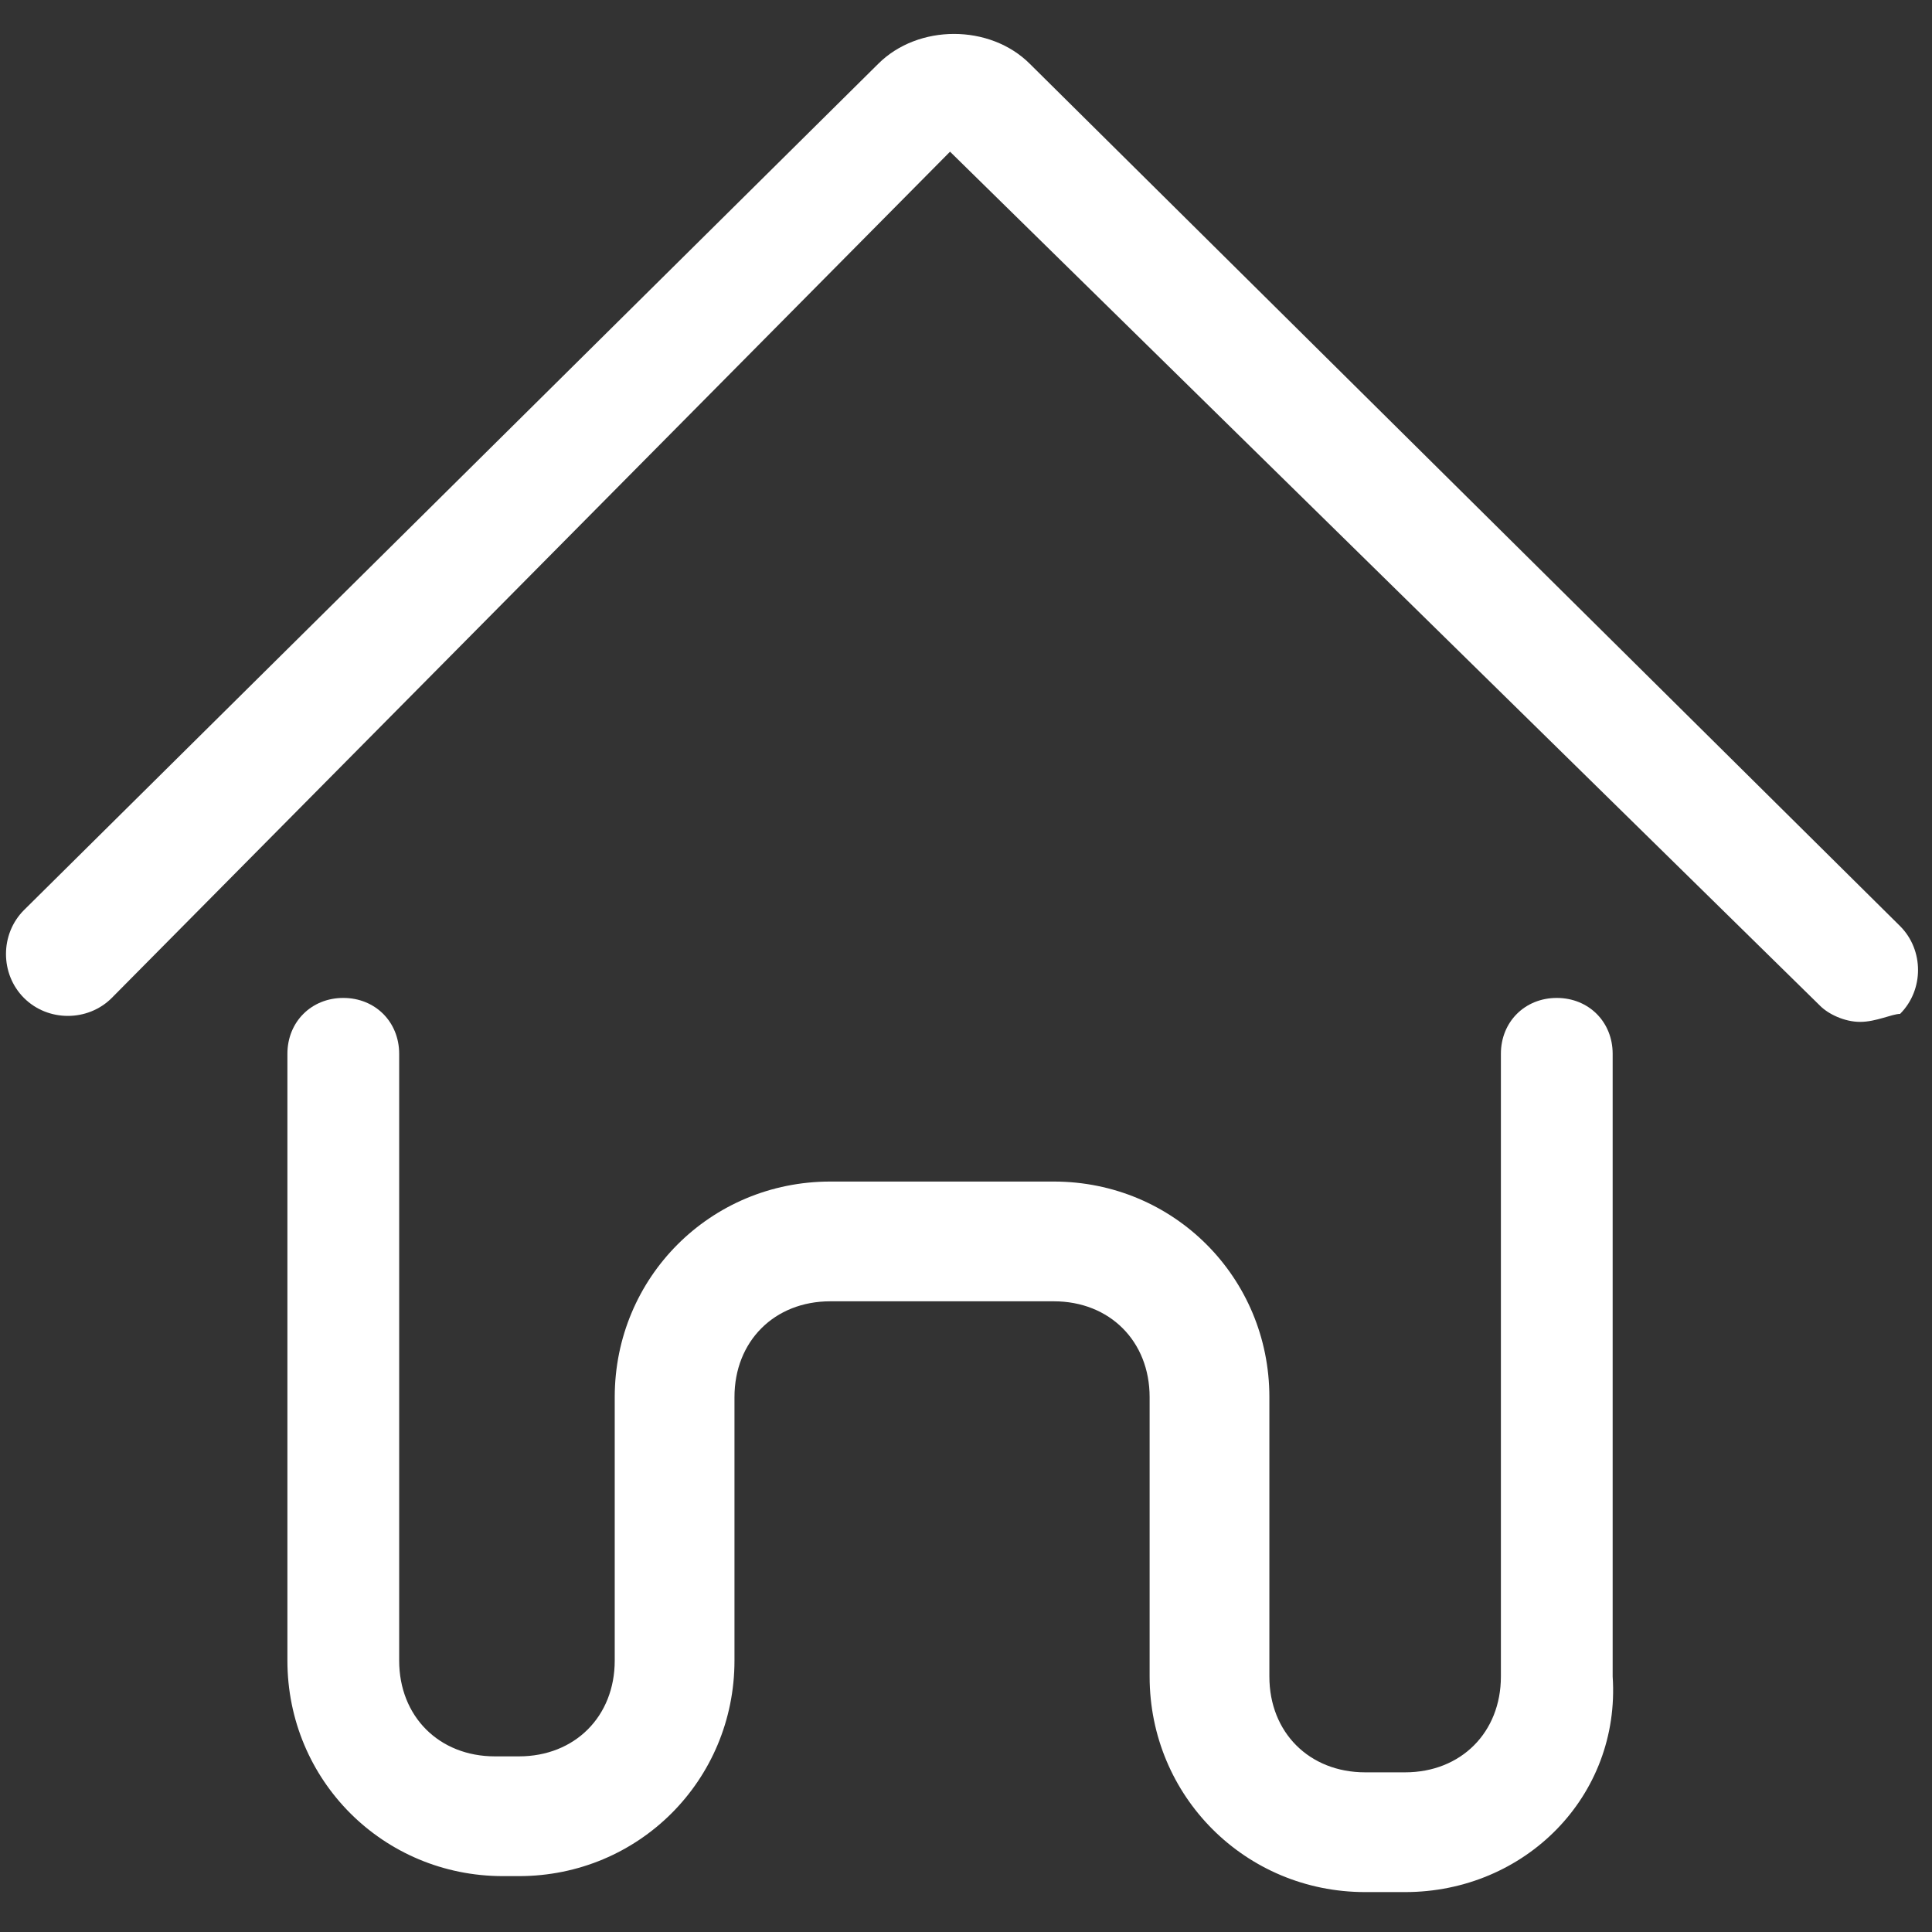 <?xml version="1.0" encoding="utf-8"?>
<!-- Generator: Adobe Illustrator 23.0.0, SVG Export Plug-In . SVG Version: 6.00 Build 0)  -->
<svg version="1.1" id="Layer_1" xmlns="http://www.w3.org/2000/svg" xmlns:xlink="http://www.w3.org/1999/xlink" x="0px" y="0px"
	 viewBox="0 0 24.2 24.2" style="enable-background:new 0 0 24.2 24.2;" xml:space="preserve">
<rect x="0" y="0" width="24.2" height="24.2" fill="#333333" stroke="none"/>
<style type="text/css">
	.st0{fill:#FFFFFF;}
</style>
<g>
	<g>
		<path class="st0" d="M17.6,23.7h-0.5c-1.5,0-2.7-1.2-2.7-2.7v-3.5c0-0.7-0.5-1.2-1.2-1.2h-2.8c-0.7,0-1.2,0.5-1.2,1.2v3.3
			c0,1.5-1.2,2.7-2.7,2.7H6.3c-1.5,0-2.7-1.2-2.7-2.7v-7.6c0-0.4,0.3-0.7,0.7-0.7s0.7,0.3,0.7,0.7v7.6c0,0.7,0.5,1.2,1.2,1.2h0.3
			c0.7,0,1.2-0.5,1.2-1.2v-3.3c0-1.5,1.2-2.7,2.7-2.7h2.8c1.5,0,2.7,1.2,2.7,2.7V21c0,0.7,0.5,1.2,1.2,1.2h0.5
			c0.7,0,1.2-0.5,1.2-1.2v-7.8c0-0.4,0.3-0.7,0.7-0.7s0.7,0.3,0.7,0.7V21C20.3,22.5,19.1,23.7,17.6,23.7z"/>
	</g>
	<g>
		<path class="st0" d="M23.3,12.8c-0.2,0-0.4-0.1-0.5-0.2L11.9,1.9L1.4,12.5c-0.3,0.3-0.8,0.3-1.1,0c-0.3-0.3-0.3-0.8,0-1.1L11,0.8
			c0.5-0.5,1.4-0.5,1.9,0l10.9,10.8c0.3,0.3,0.3,0.8,0,1.1C23.7,12.7,23.5,12.8,23.3,12.8z"/>
	</g>
</g>
</svg>
